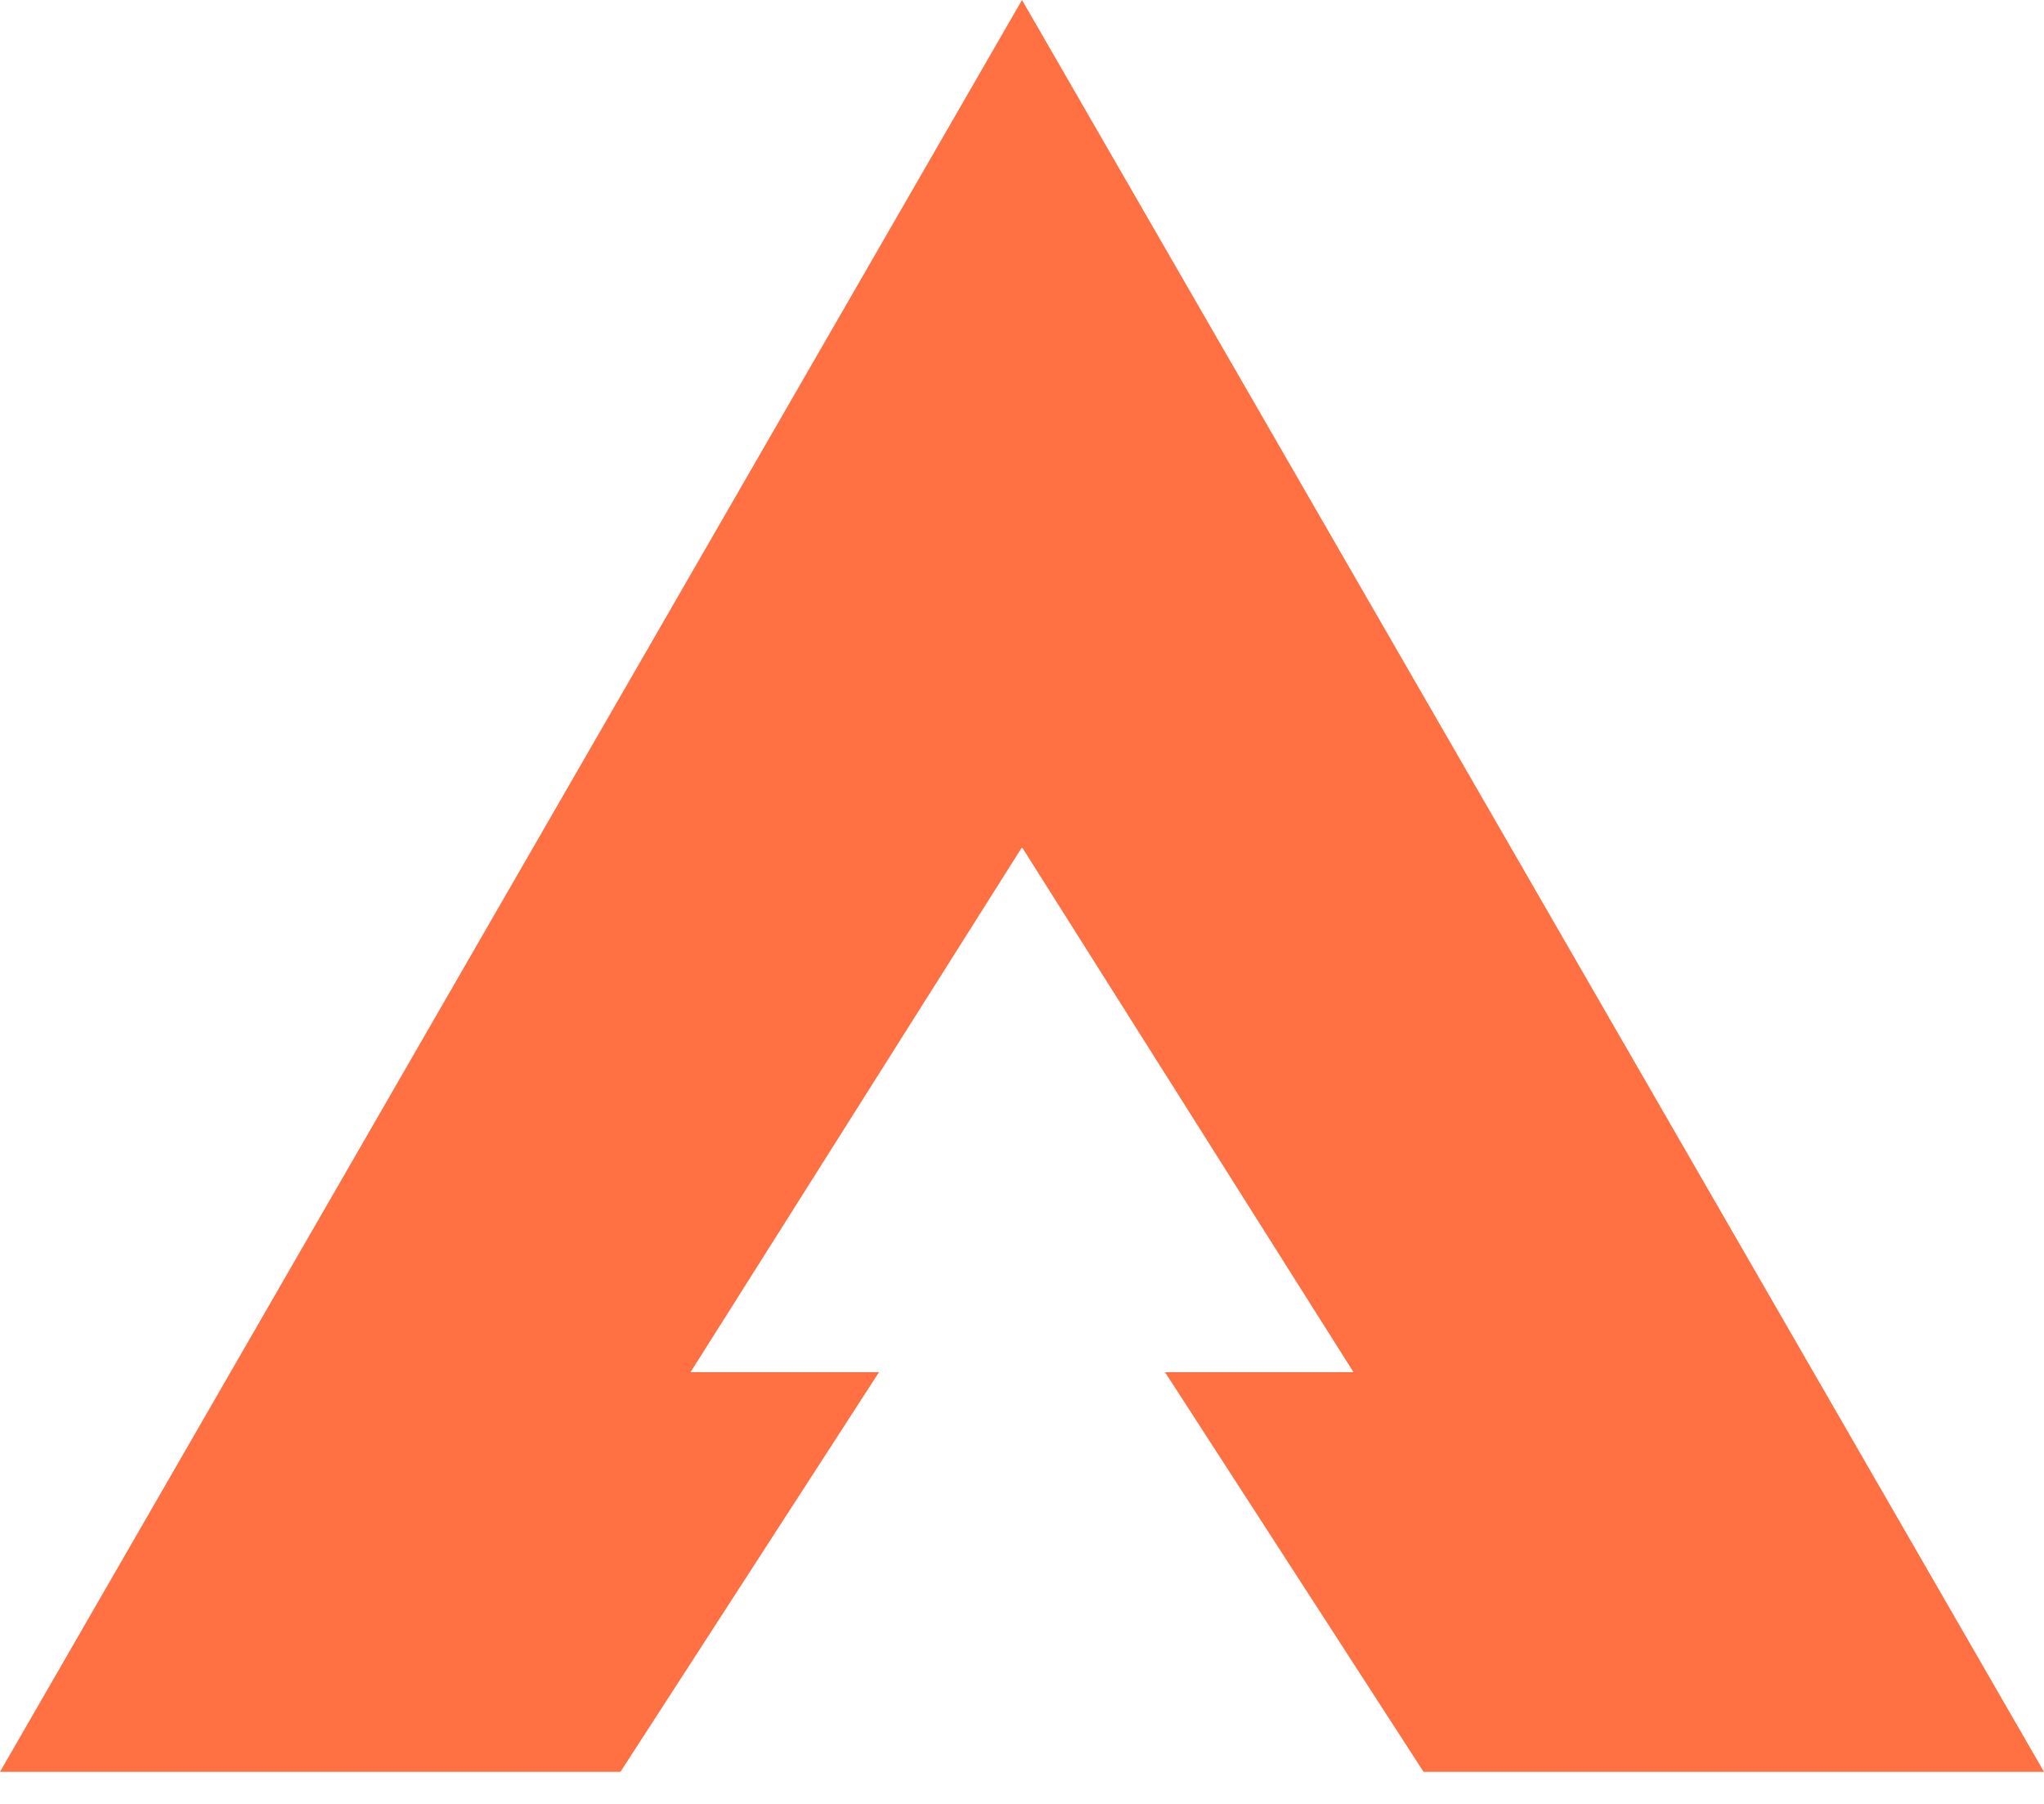 <svg width="400" height="353" viewBox="0 0 400 353" fill="none" xmlns="http://www.w3.org/2000/svg">
<path fill-rule="evenodd" clip-rule="evenodd" d="M400 346.667L200 0L0 346.667H121.421L172.021 268.467H135.138L200.002 165.765L264.867 268.467H227.982L278.582 346.667H400Z" fill="#FF7043"/>
</svg>
